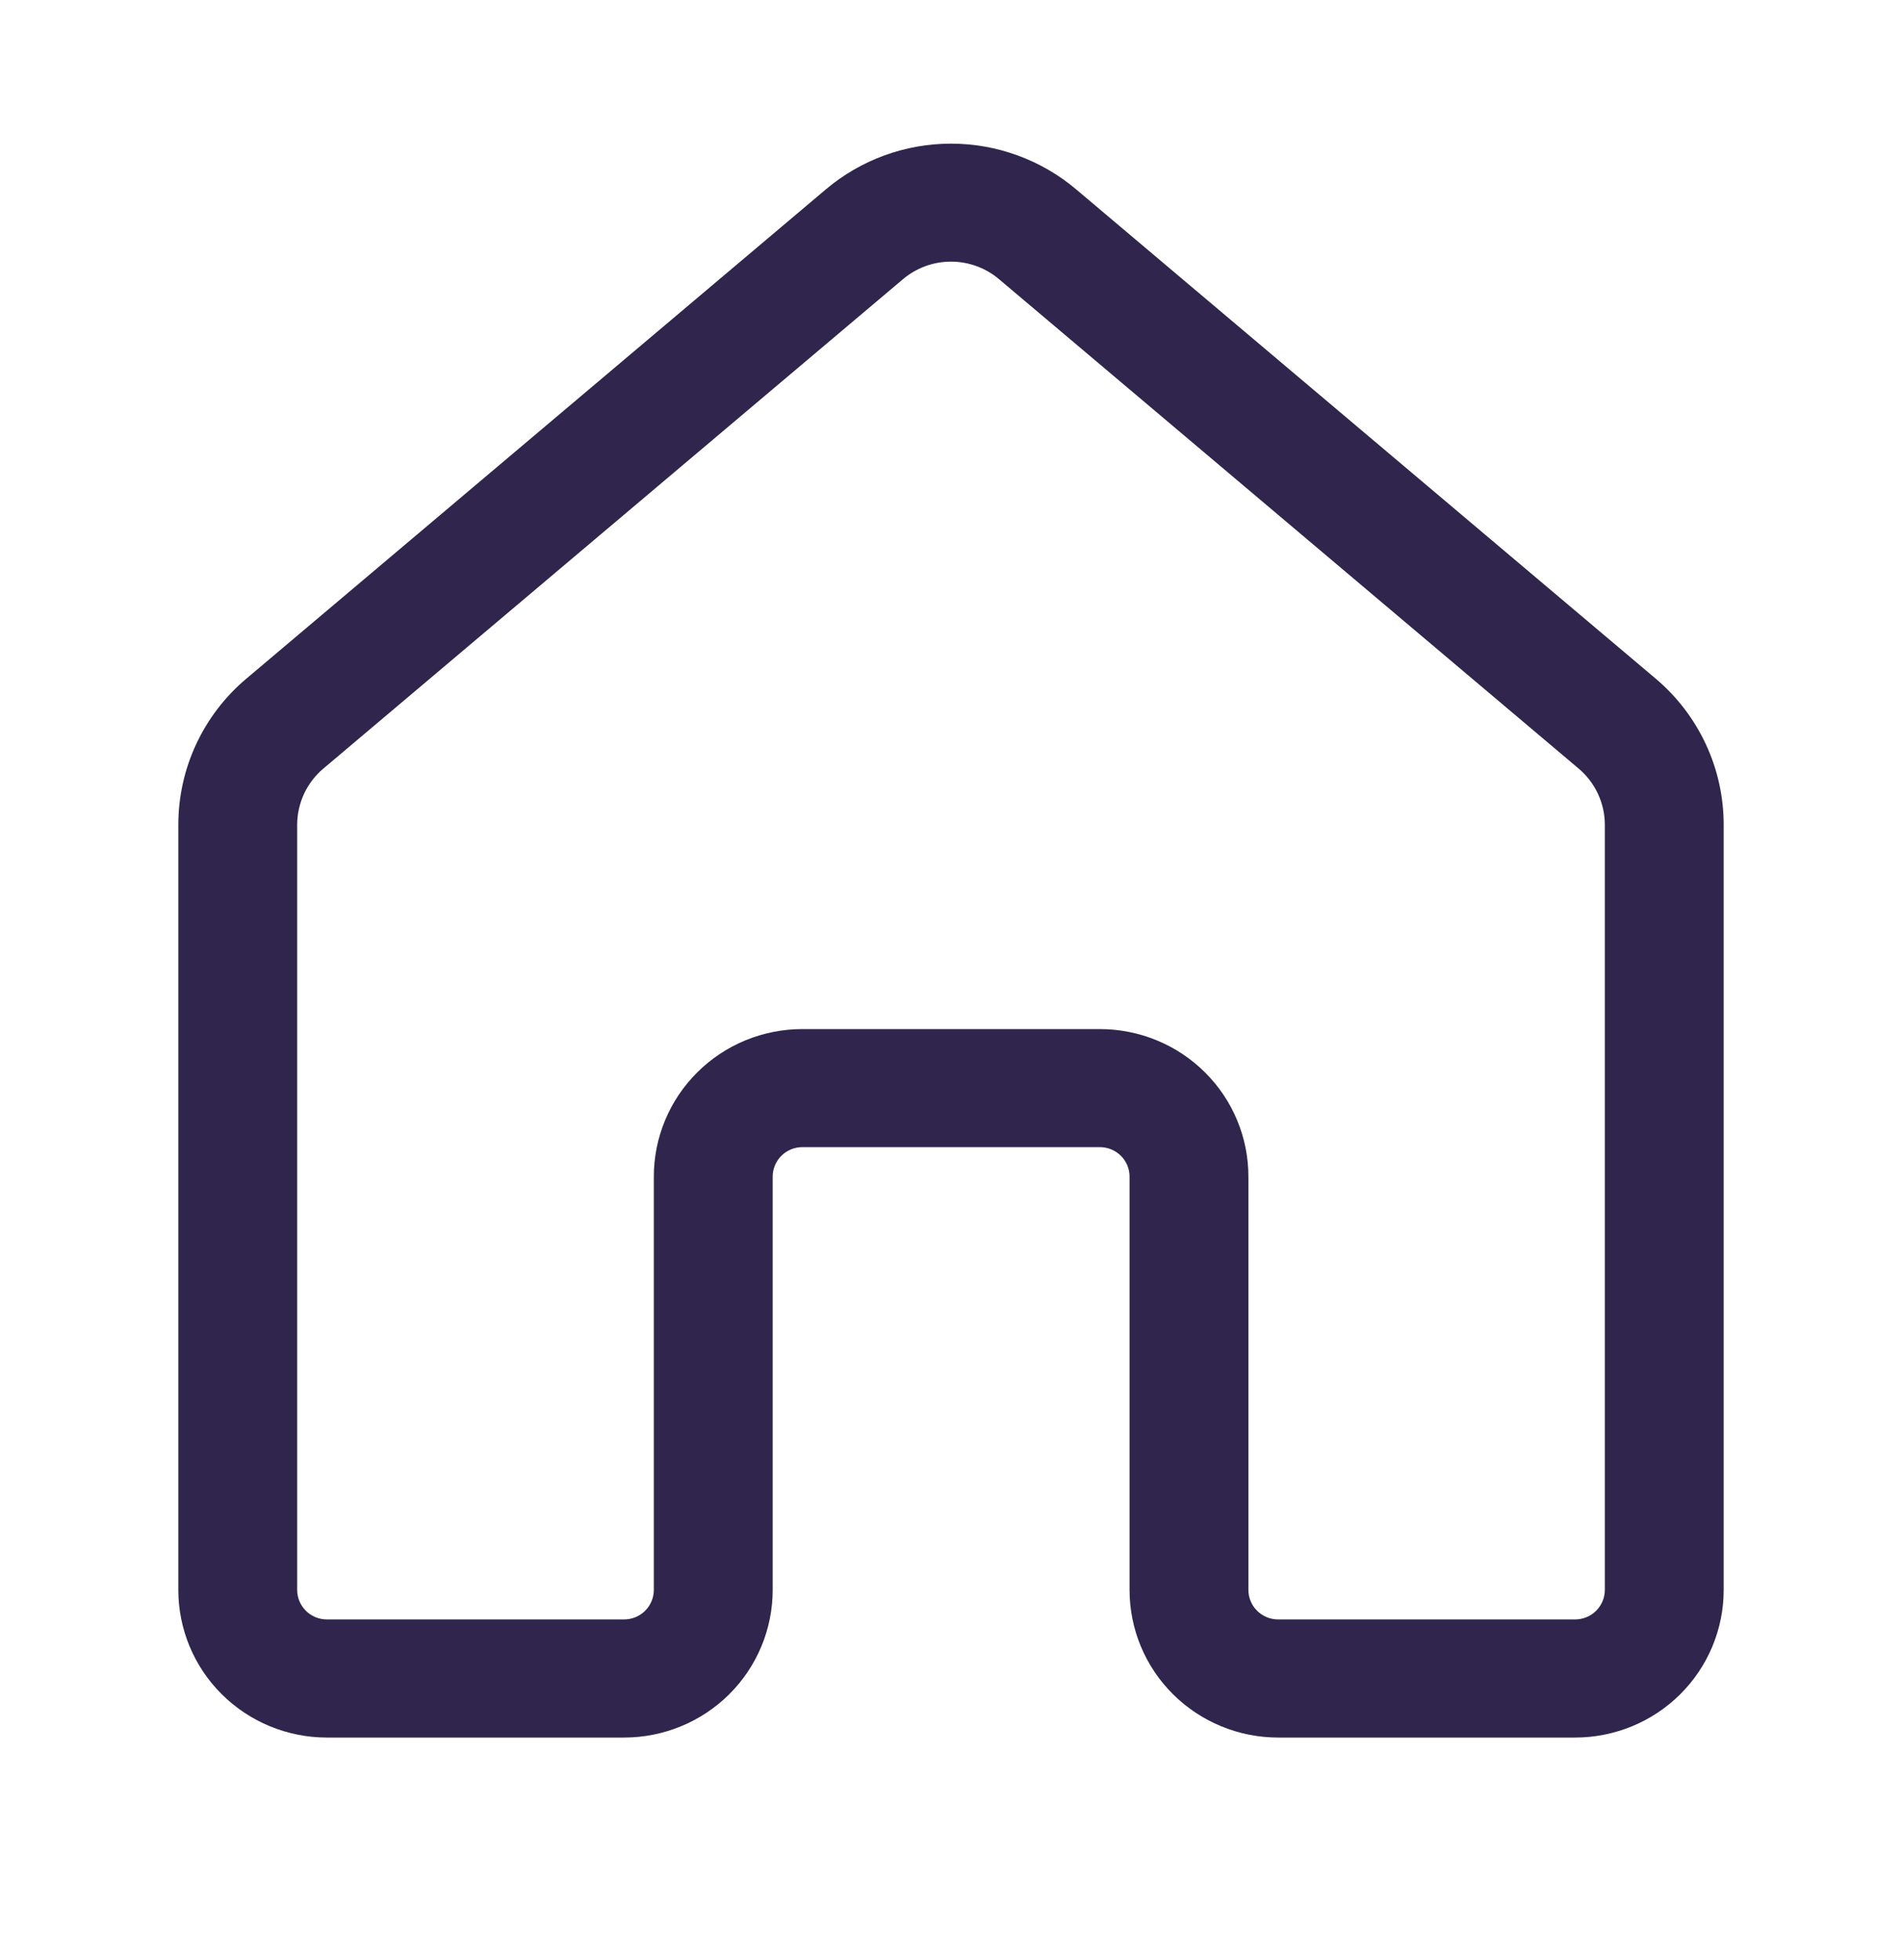 <svg width="33" height="34" viewBox="0 0 33 34" fill="none" xmlns="http://www.w3.org/2000/svg">
<path d="M17.335 4.845C17.102 4.647 16.806 4.539 16.5 4.539C16.194 4.539 15.898 4.647 15.665 4.845L5.61 13.334C5.468 13.454 5.353 13.604 5.275 13.772C5.197 13.941 5.156 14.124 5.156 14.31V27.583C5.156 27.719 5.211 27.849 5.307 27.945C5.404 28.041 5.535 28.095 5.672 28.095H10.828C10.965 28.095 11.096 28.041 11.193 27.945C11.289 27.849 11.344 27.719 11.344 27.583V20.413C11.344 19.734 11.615 19.083 12.099 18.603C12.582 18.122 13.238 17.853 13.922 17.853H19.082C19.421 17.853 19.756 17.919 20.069 18.048C20.382 18.176 20.666 18.365 20.905 18.603C21.145 18.84 21.335 19.123 21.464 19.433C21.594 19.744 21.66 20.077 21.66 20.413V27.583C21.66 27.719 21.715 27.849 21.811 27.945C21.908 28.041 22.039 28.095 22.176 28.095H27.328C27.465 28.095 27.596 28.041 27.693 27.945C27.789 27.849 27.844 27.719 27.844 27.583V14.309C27.844 14.123 27.803 13.94 27.725 13.772C27.646 13.603 27.532 13.454 27.39 13.334L17.335 4.845ZM14.329 3.285C14.935 2.773 15.705 2.492 16.5 2.492C17.295 2.492 18.065 2.773 18.671 3.285L28.726 11.773C29.096 12.085 29.393 12.474 29.597 12.912C29.801 13.35 29.906 13.826 29.906 14.309V27.583C29.906 28.262 29.635 28.914 29.151 29.394C28.668 29.874 28.012 30.144 27.328 30.144H22.176C21.492 30.144 20.837 29.874 20.353 29.394C19.869 28.914 19.598 28.262 19.598 27.583V20.413C19.598 20.277 19.544 20.147 19.447 20.051C19.35 19.955 19.219 19.901 19.082 19.901H13.922C13.785 19.901 13.654 19.955 13.557 20.051C13.461 20.147 13.406 20.277 13.406 20.413V27.583C13.406 28.262 13.135 28.914 12.651 29.394C12.168 29.874 11.512 30.144 10.828 30.144H5.672C4.988 30.144 4.332 29.874 3.849 29.394C3.365 28.914 3.094 28.262 3.094 27.583V14.309C3.094 13.826 3.199 13.35 3.403 12.912C3.607 12.474 3.904 12.085 4.275 11.773L14.329 3.285Z" fill="#30254C"/>
</svg>
